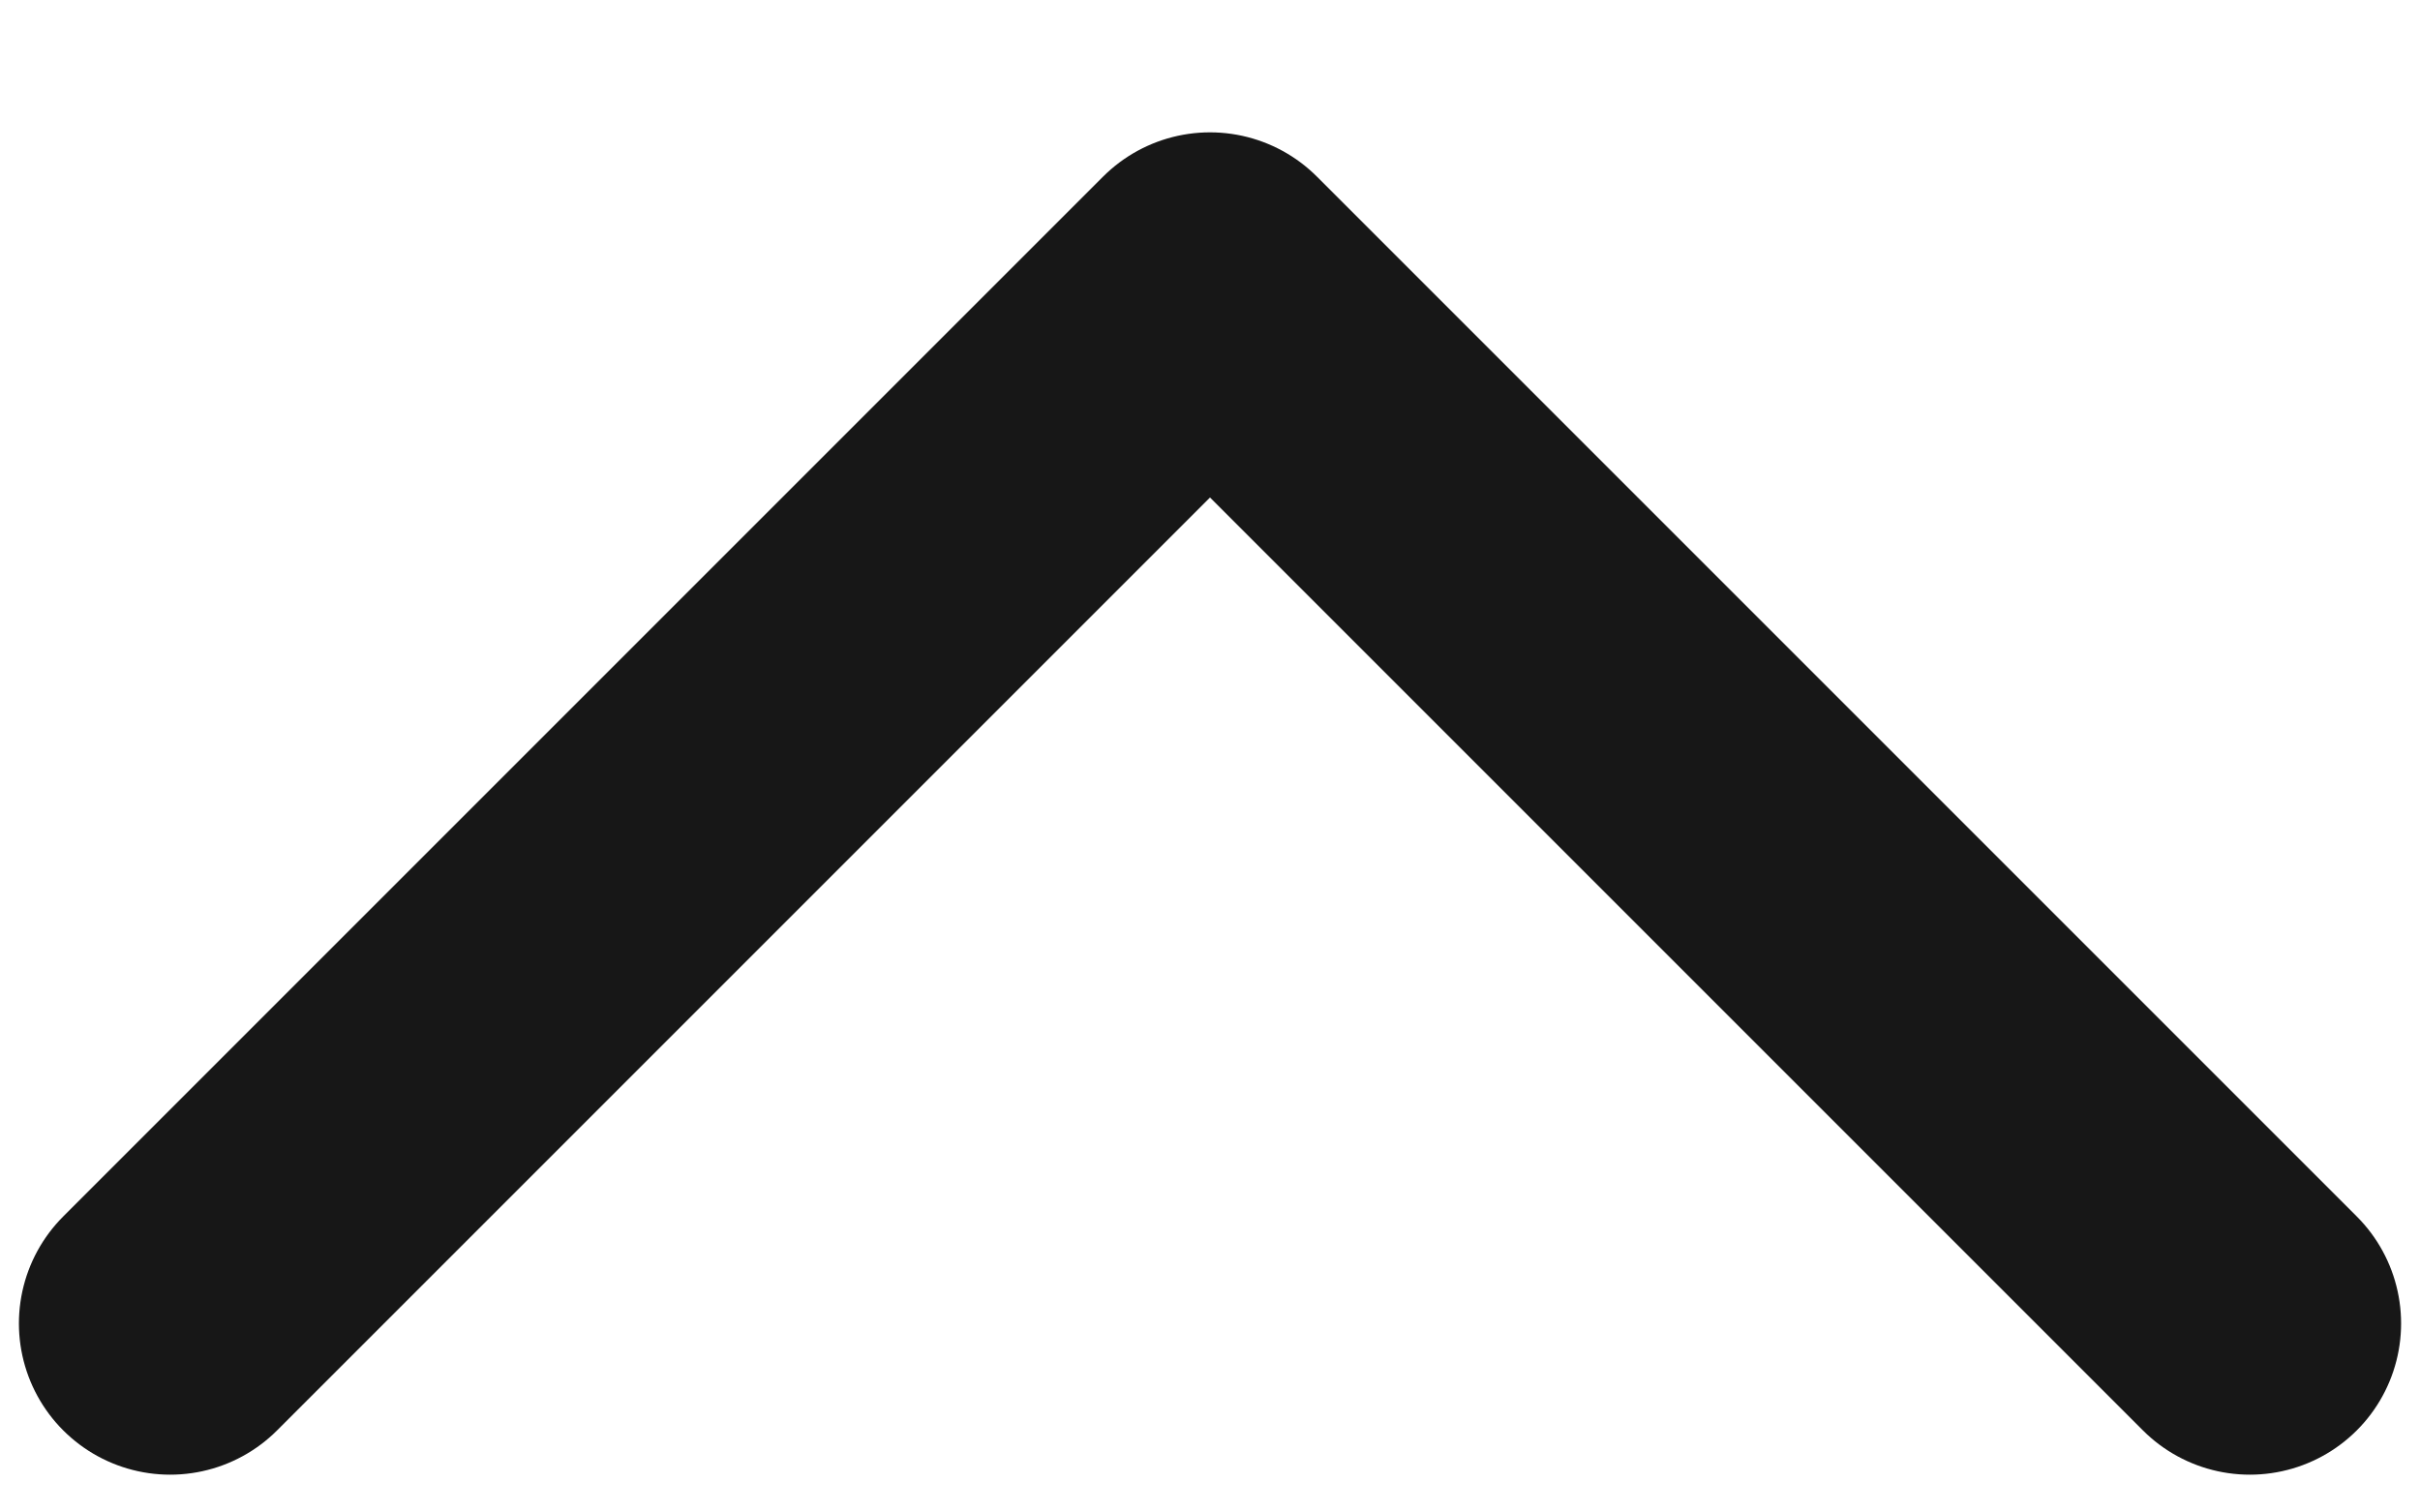<svg width="16" height="10" viewBox="0 0 16 10" fill="none" xmlns="http://www.w3.org/2000/svg">
<path d="M14.875 8.75L8 1.875L1.125 8.75" stroke="#171717" stroke-width="2" stroke-linecap="round" stroke-linejoin="round"/>
</svg>
